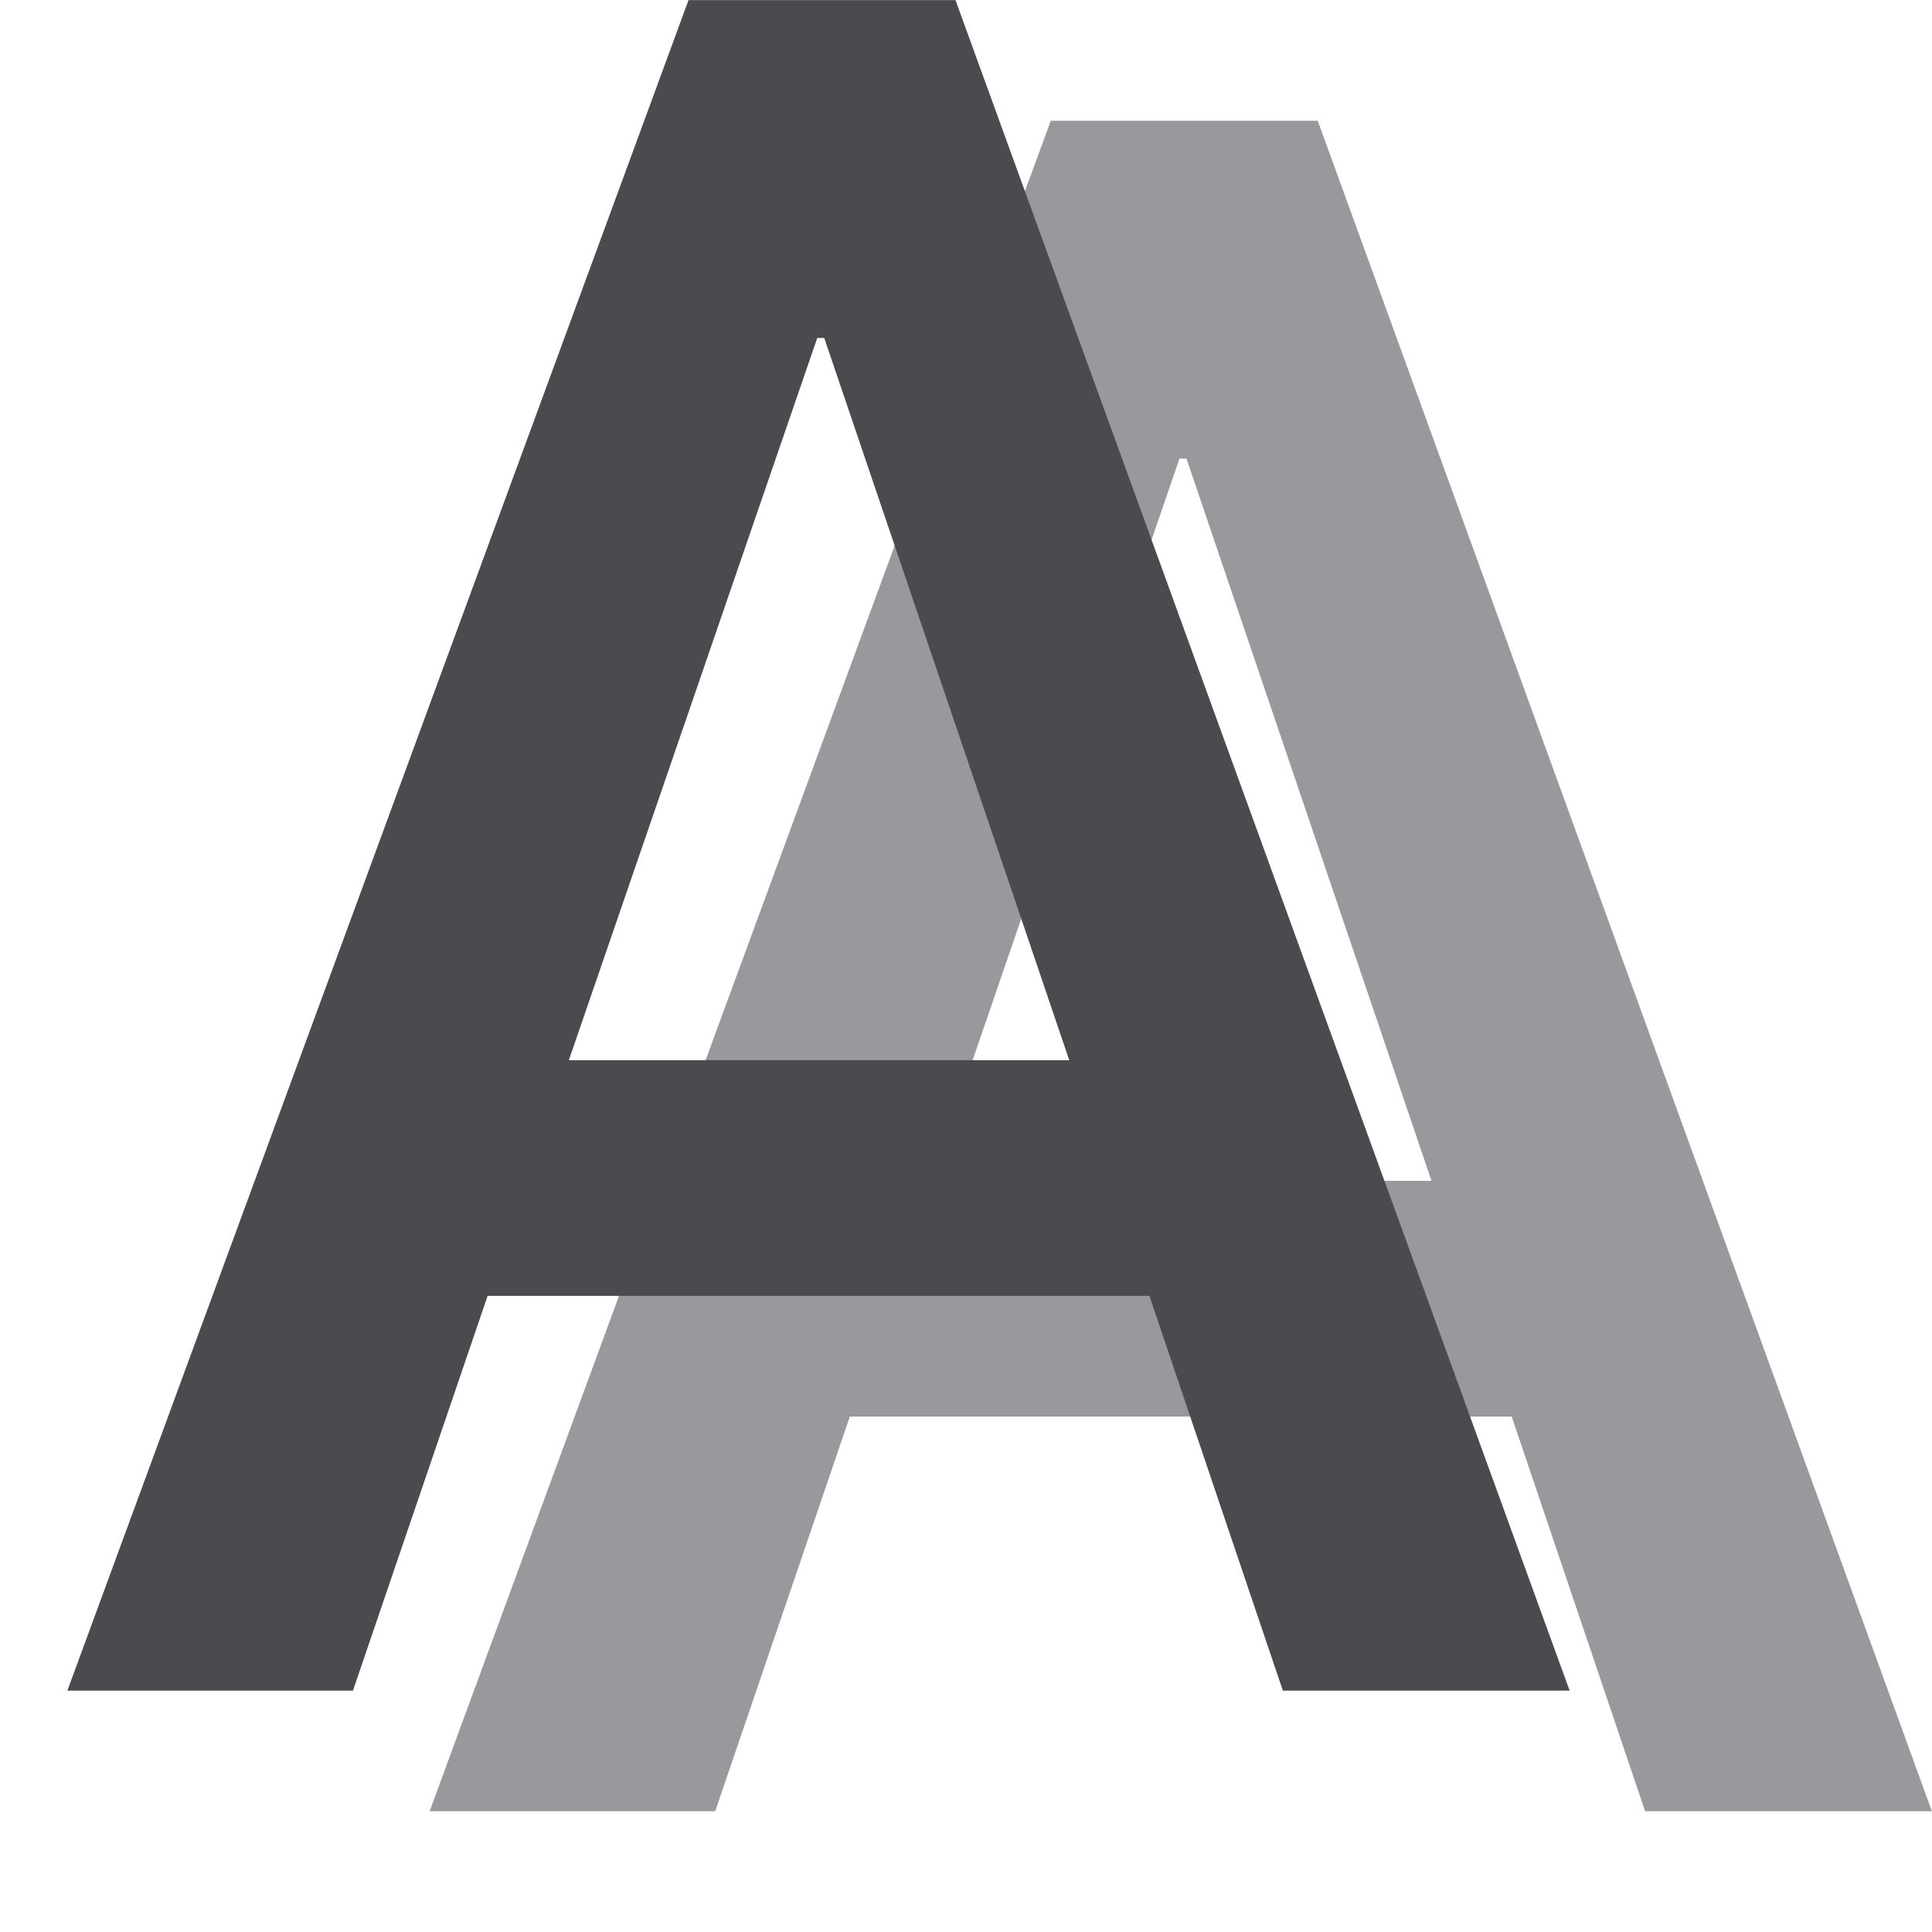 <svg viewBox="0 0 16 16" xmlns="http://www.w3.org/2000/svg"><path d="m11.519 11.731h-5.481l-1.115 3.269h-2.365l5.144-14h2.211l5.086 14h-2.375zm-4.808-1.952h4.144l-2.029-5.981h-.058z" fill="#98989d" transform="translate(1)"/><path d="m9.519 10.732h-5.481l-1.115 3.269h-2.365l5.144-14h2.211l5.086 14h-2.375zm-4.808-1.952h4.144l-2.029-5.981h-.058z" fill="#4b4b4f"/></svg>